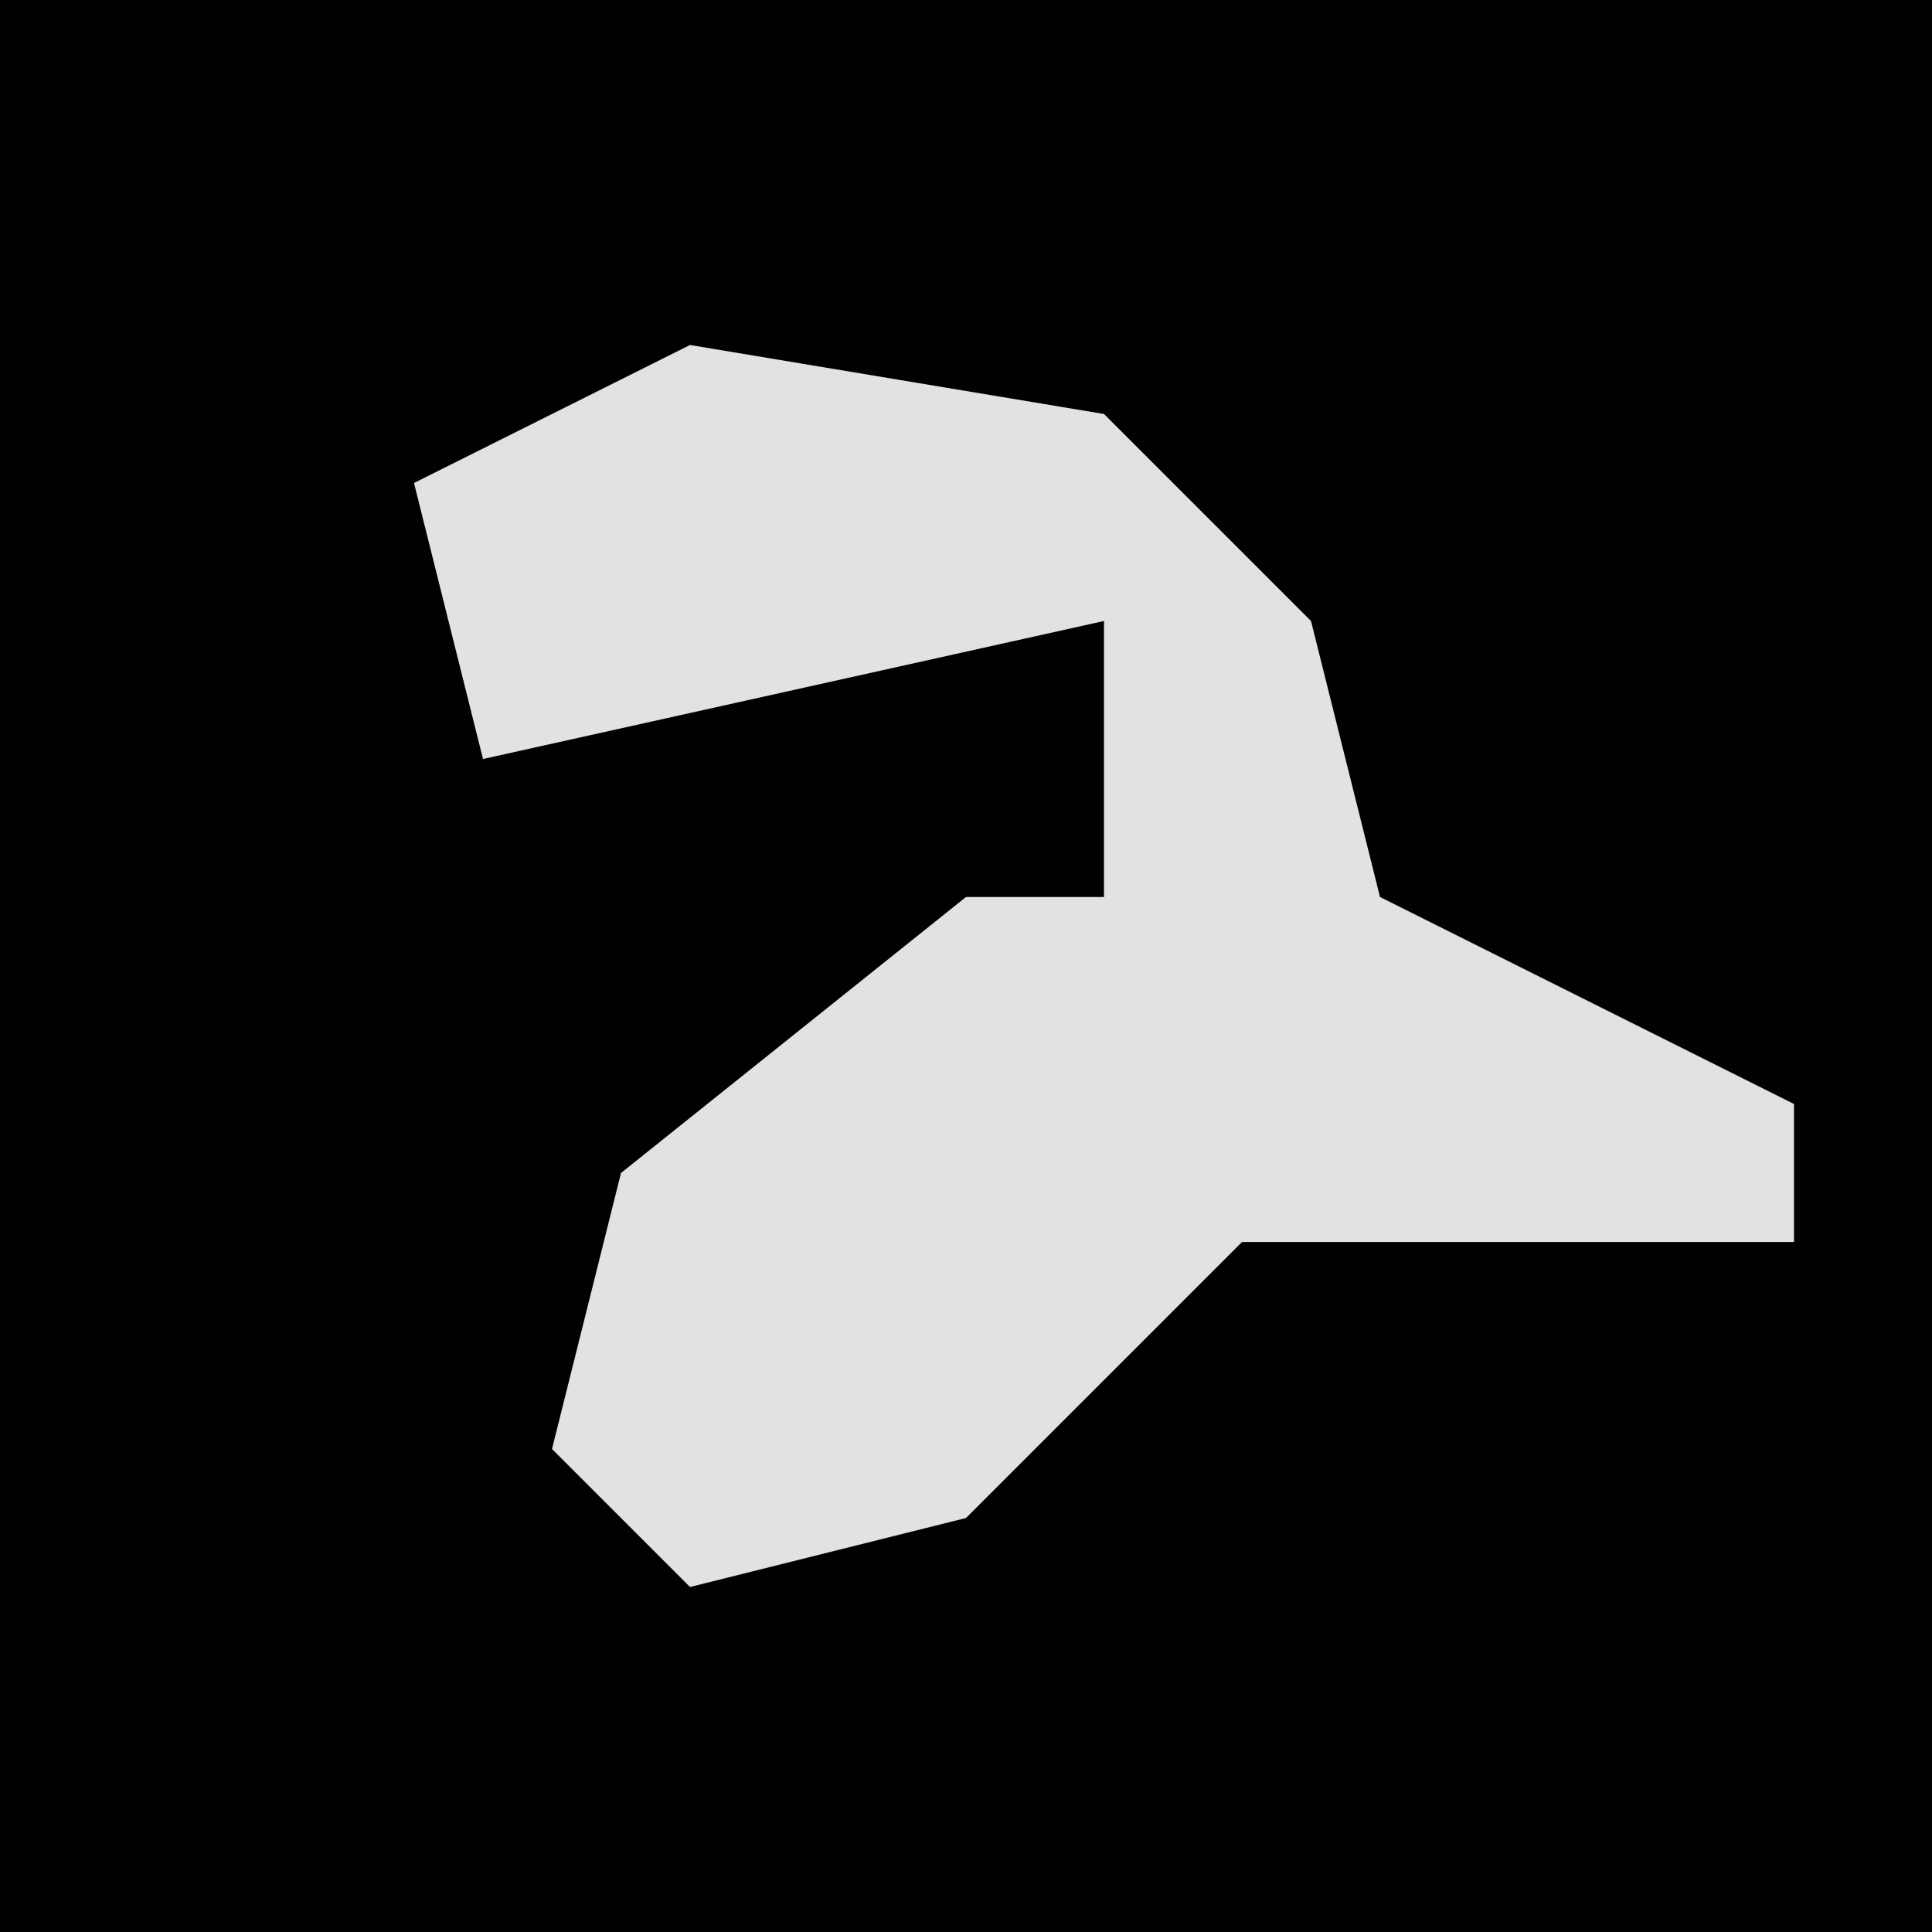 <?xml version="1.0" encoding="UTF-8"?>
<svg version="1.1" xmlns="http://www.w3.org/2000/svg" width="28" height="28">
<path d="M0,0 L28,0 L28,28 L0,28 Z " fill="#010101" transform="translate(0,0)"/>
<path d="M0,0 L6,1 L9,4 L10,8 L16,11 L16,13 L8,13 L4,17 L0,18 L-2,16 L-1,12 L4,8 L6,8 L6,4 L-3,6 L-4,2 Z " fill="#E2E2E2" transform="translate(10,5)"/>
</svg>
